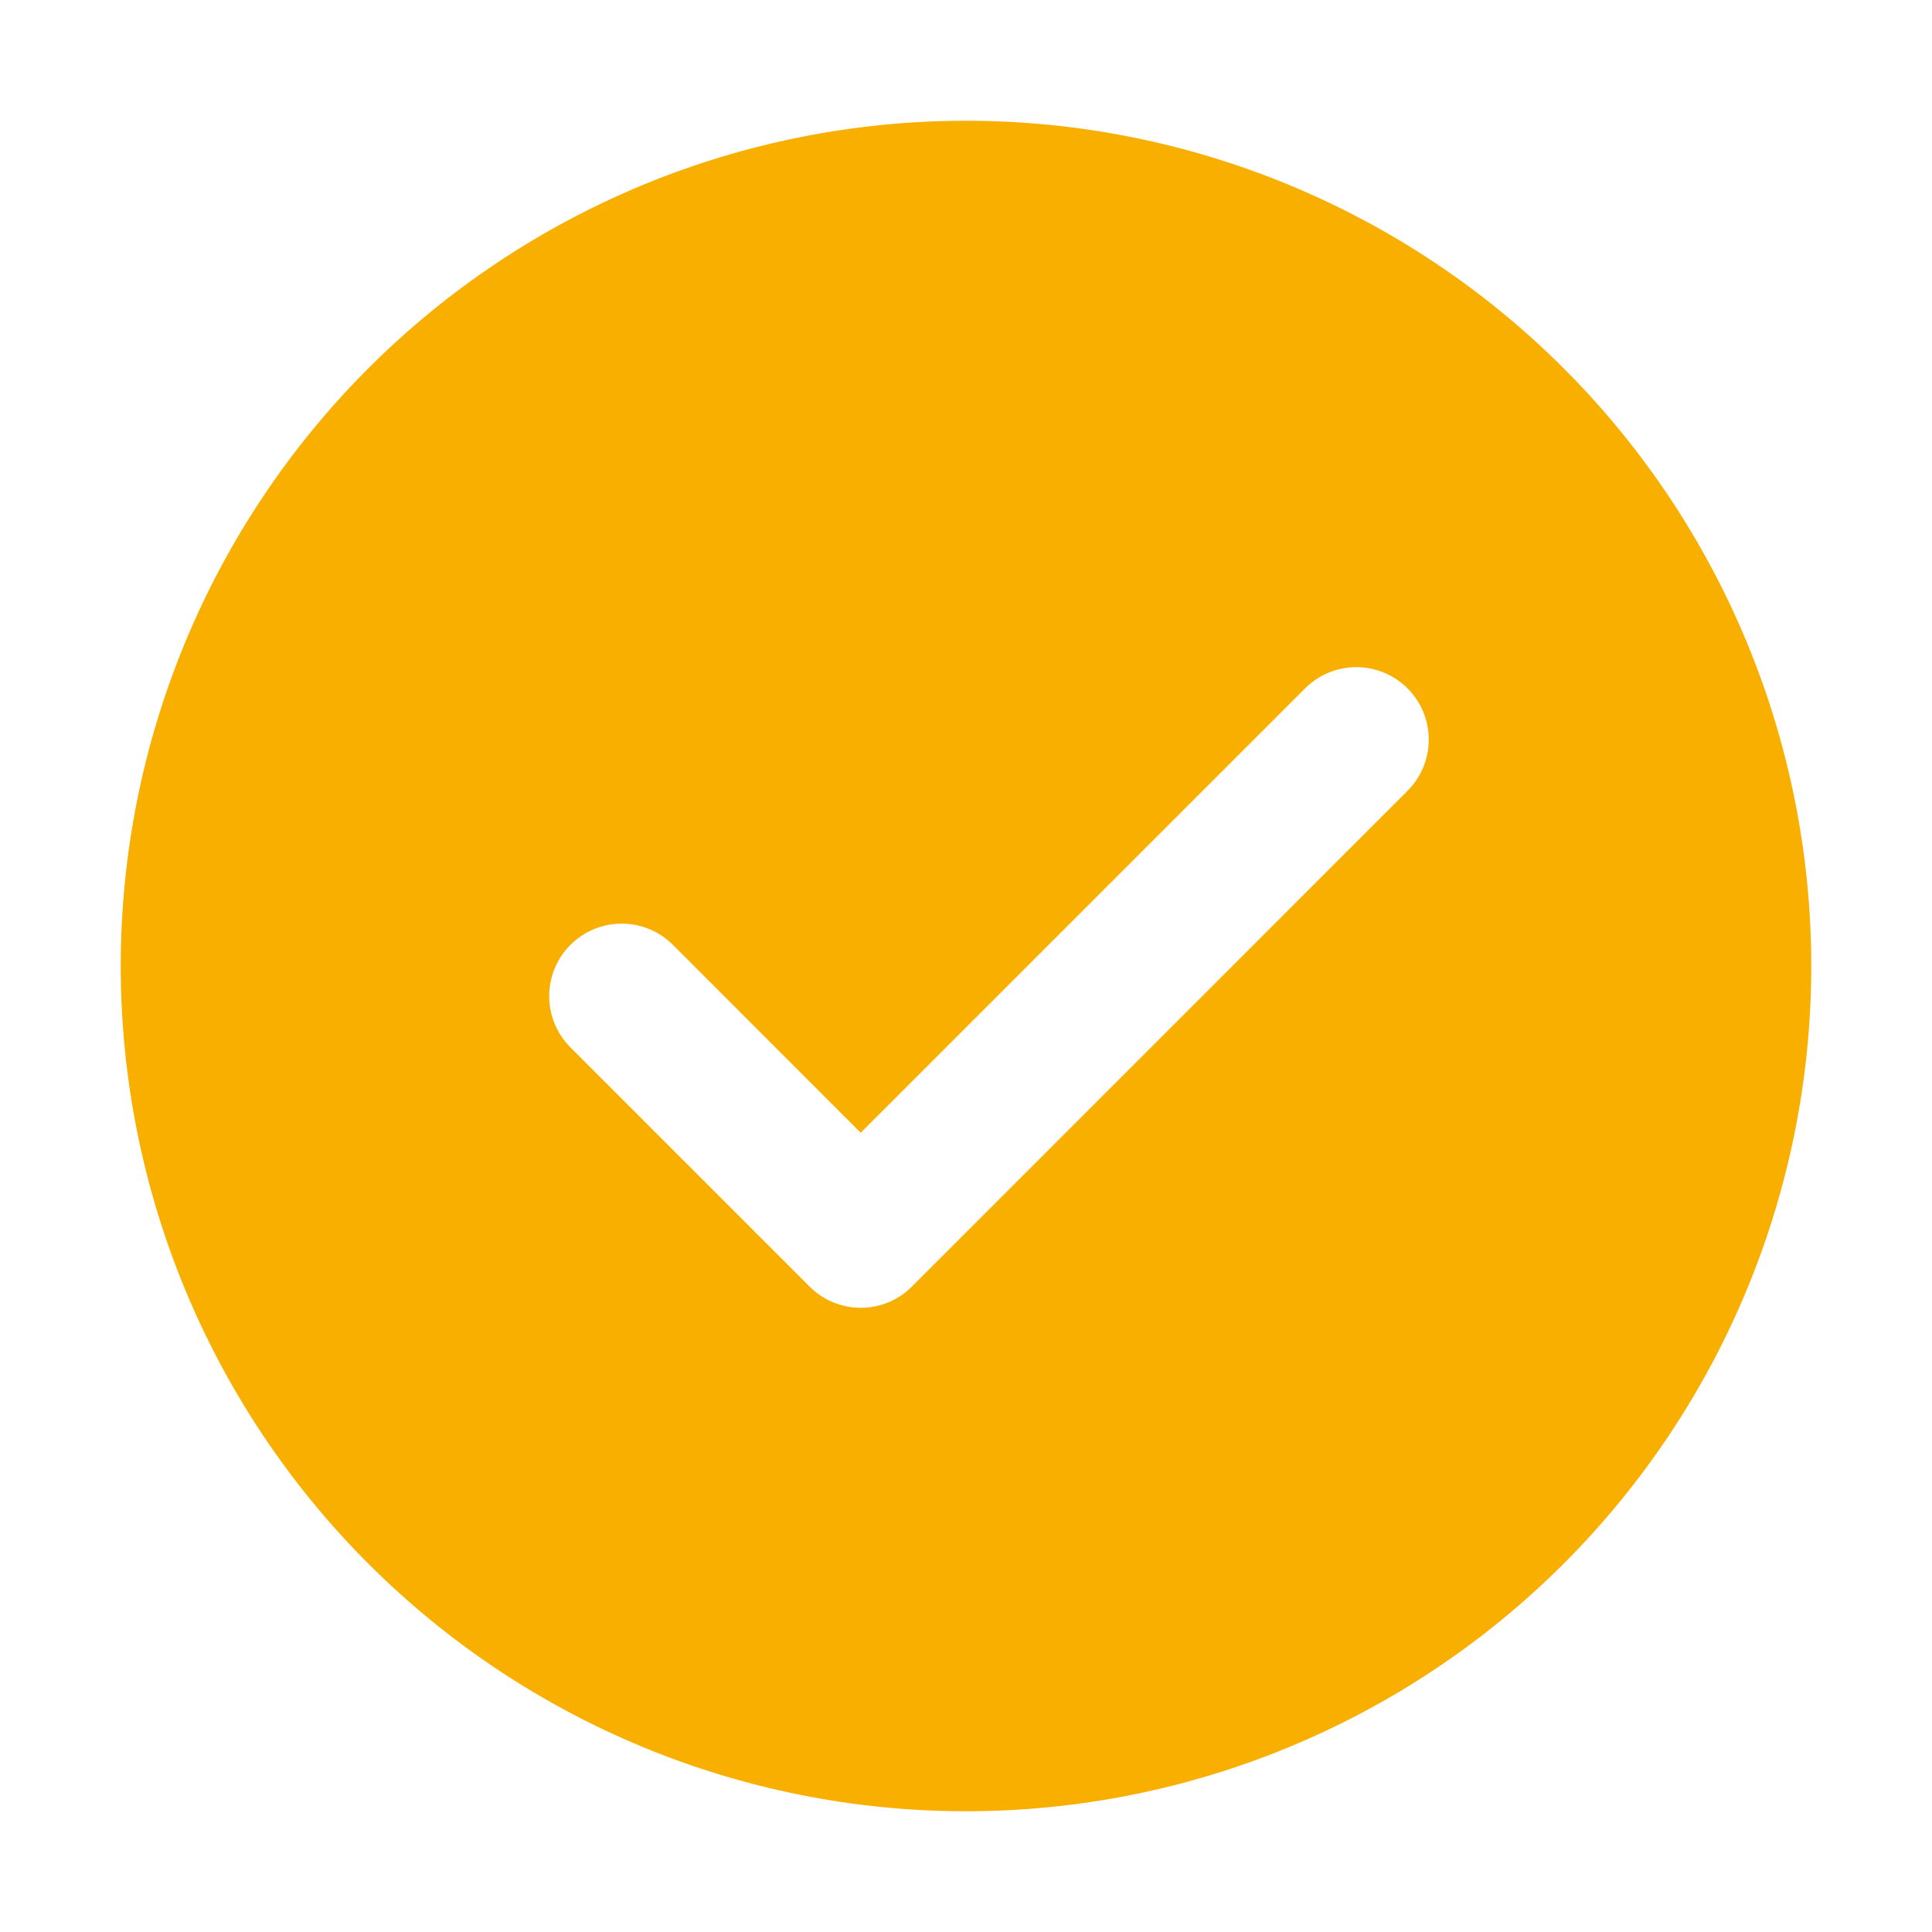 <svg width="129" height="129" viewBox="0 0 129 129" fill="none" xmlns="http://www.w3.org/2000/svg">
<path d="M64.5 8.062C79.468 8.062 93.823 14.009 104.407 24.593C114.991 35.177 120.938 49.532 120.938 64.5C120.938 79.468 114.991 93.823 104.407 104.407C93.823 114.991 79.468 120.938 64.5 120.938C49.532 120.938 35.177 114.991 24.593 104.407C14.009 93.823 8.062 79.468 8.062 64.5C8.062 49.532 14.009 35.177 24.593 24.593C35.177 14.009 49.532 8.062 64.5 8.062V8.062ZM57.469 75.634L44.932 63.089C44.483 62.64 43.949 62.283 43.362 62.04C42.775 61.797 42.145 61.671 41.51 61.671C40.874 61.671 40.245 61.797 39.657 62.04C39.07 62.283 38.537 62.64 38.087 63.089C37.179 63.997 36.67 65.228 36.67 66.512C36.67 67.795 37.179 69.026 38.087 69.934L54.051 85.898C54.499 86.35 55.032 86.708 55.62 86.953C56.207 87.197 56.837 87.323 57.474 87.323C58.11 87.323 58.74 87.197 59.327 86.953C59.915 86.708 60.448 86.35 60.896 85.898L93.952 52.834C94.408 52.386 94.77 51.853 95.018 51.264C95.267 50.676 95.396 50.044 95.399 49.406C95.402 48.767 95.278 48.134 95.036 47.544C94.793 46.953 94.436 46.416 93.984 45.965C93.533 45.513 92.997 45.155 92.406 44.911C91.816 44.668 91.183 44.544 90.545 44.546C89.906 44.548 89.274 44.677 88.686 44.924C88.097 45.172 87.563 45.534 87.115 45.989L57.469 75.634Z" fill="#F8AF00"/>
</svg>
